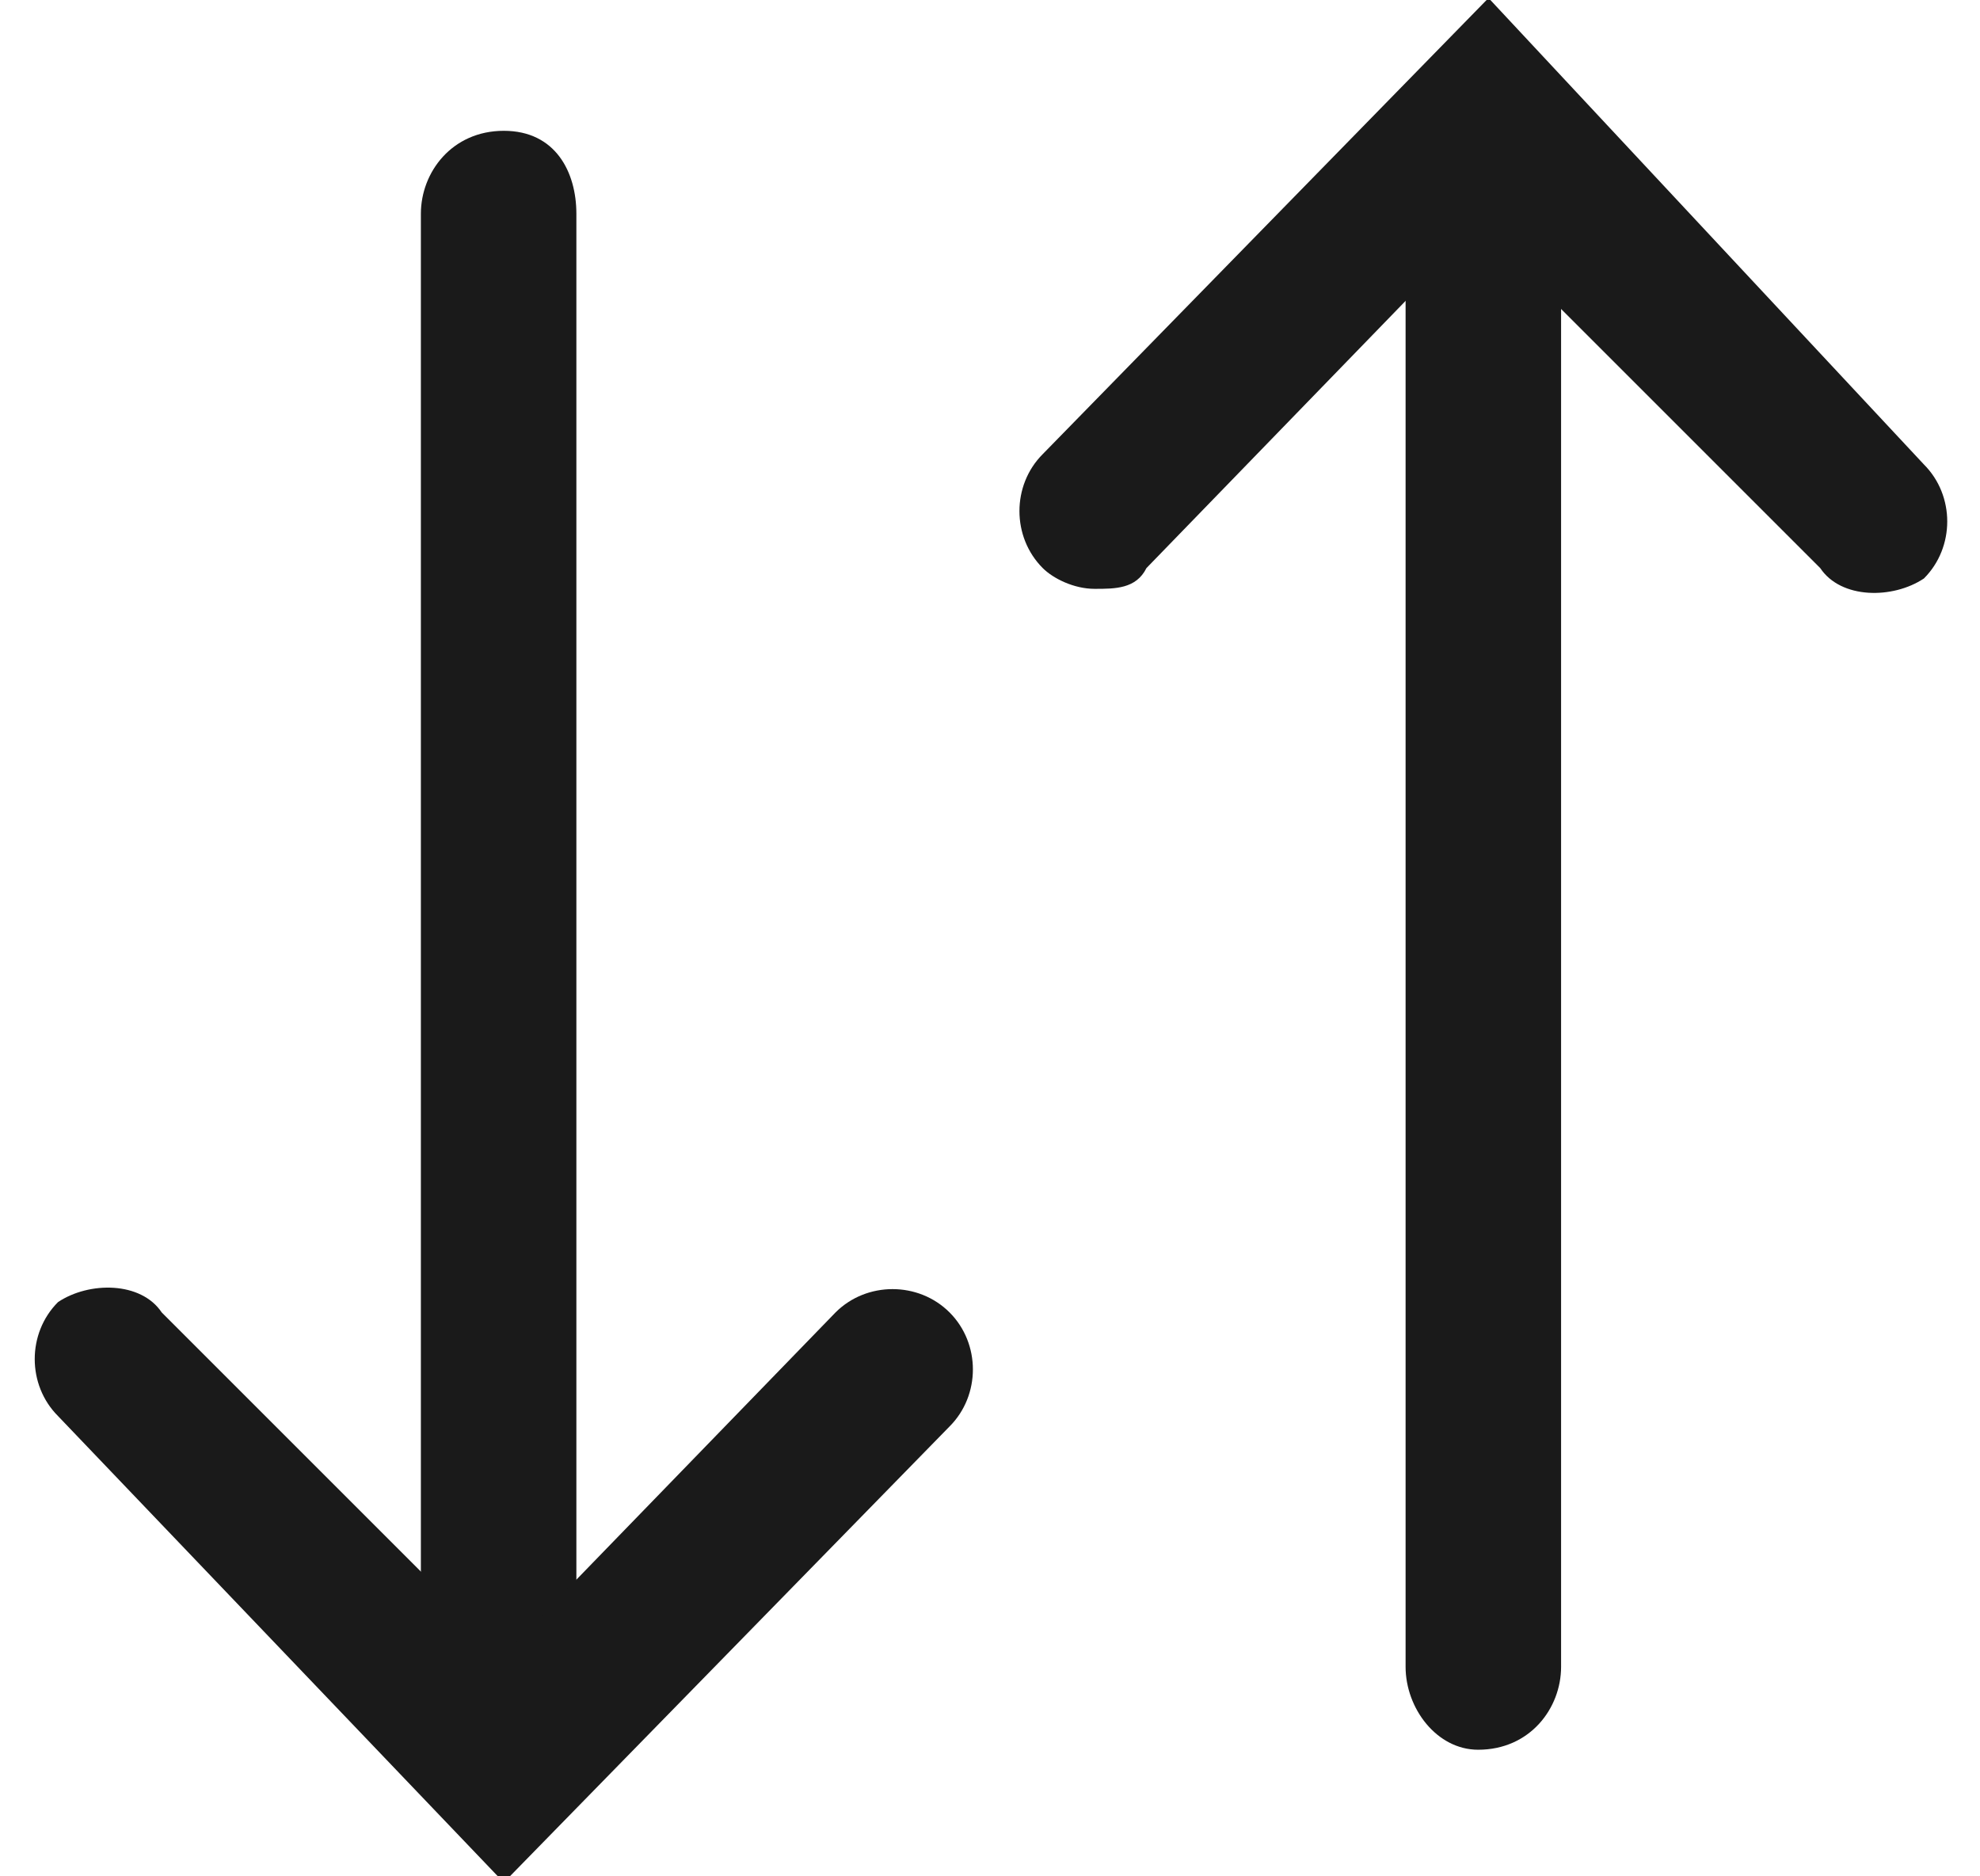 <svg id="Layer_1" xmlns="http://www.w3.org/2000/svg" viewBox="0 0 19.1 18.1">
    <g id="Group_287" transform="translate(-333.941 -57.583)">
        <g id="Group_255" transform="translate(344.5 58.664)">
            <g id="Path_106">
                <path style="fill:#1A1A1A"
                    d="M3.7,15.8C3.3,15.8,3,15.4,3,15V0.7C3,0.3,3.3,0,3.7,0s0.8,0.3,0.8,0.8V15C4.5,15.4,4.2,15.8,3.7,15.8z" />
            </g>
            <g id="Path_107">
                <path style="fill:#1A1A1A" d="M0,4.6c-0.2,0-0.4-0.1-0.5-0.2c-0.3-0.3-0.3-0.8,0-1.1l4.3-4.4L8,3.4c0.3,0.3,0.3,0.8,0,1.1
				C7.7,4.7,7.2,4.7,7,4.4L3.7,1.1L0.5,4.4C0.4,4.6,0.2,4.6,0,4.6z" />
            </g>
        </g>
        <g id="Group_256" transform="translate(342.501 74.645) rotate(180)">
            <g id="Path_106-2">
                <path style="fill:#1A1A1A"
                    d="M3.7,0c0.4,0,0.8,0.3,0.8,0.8V15c0,0.4-0.3,0.8-0.8,0.8S3,15.4,3,15V0.7C3,0.3,3.3,0,3.7,0z" />
            </g>
            <g id="Path_107-2">
                <path style="fill:#1A1A1A" d="M3.7-1.1L8,3.4c0.3,0.3,0.3,0.8,0,1.1C7.7,4.7,7.2,4.7,7,4.4L3.7,1.1L0.5,4.4c-0.3,0.3-0.8,0.3-1.1,0
				c-0.3-0.3-0.3-0.8,0-1.1L3.7-1.1z" />
            </g>
        </g>
    </g>
</svg>
